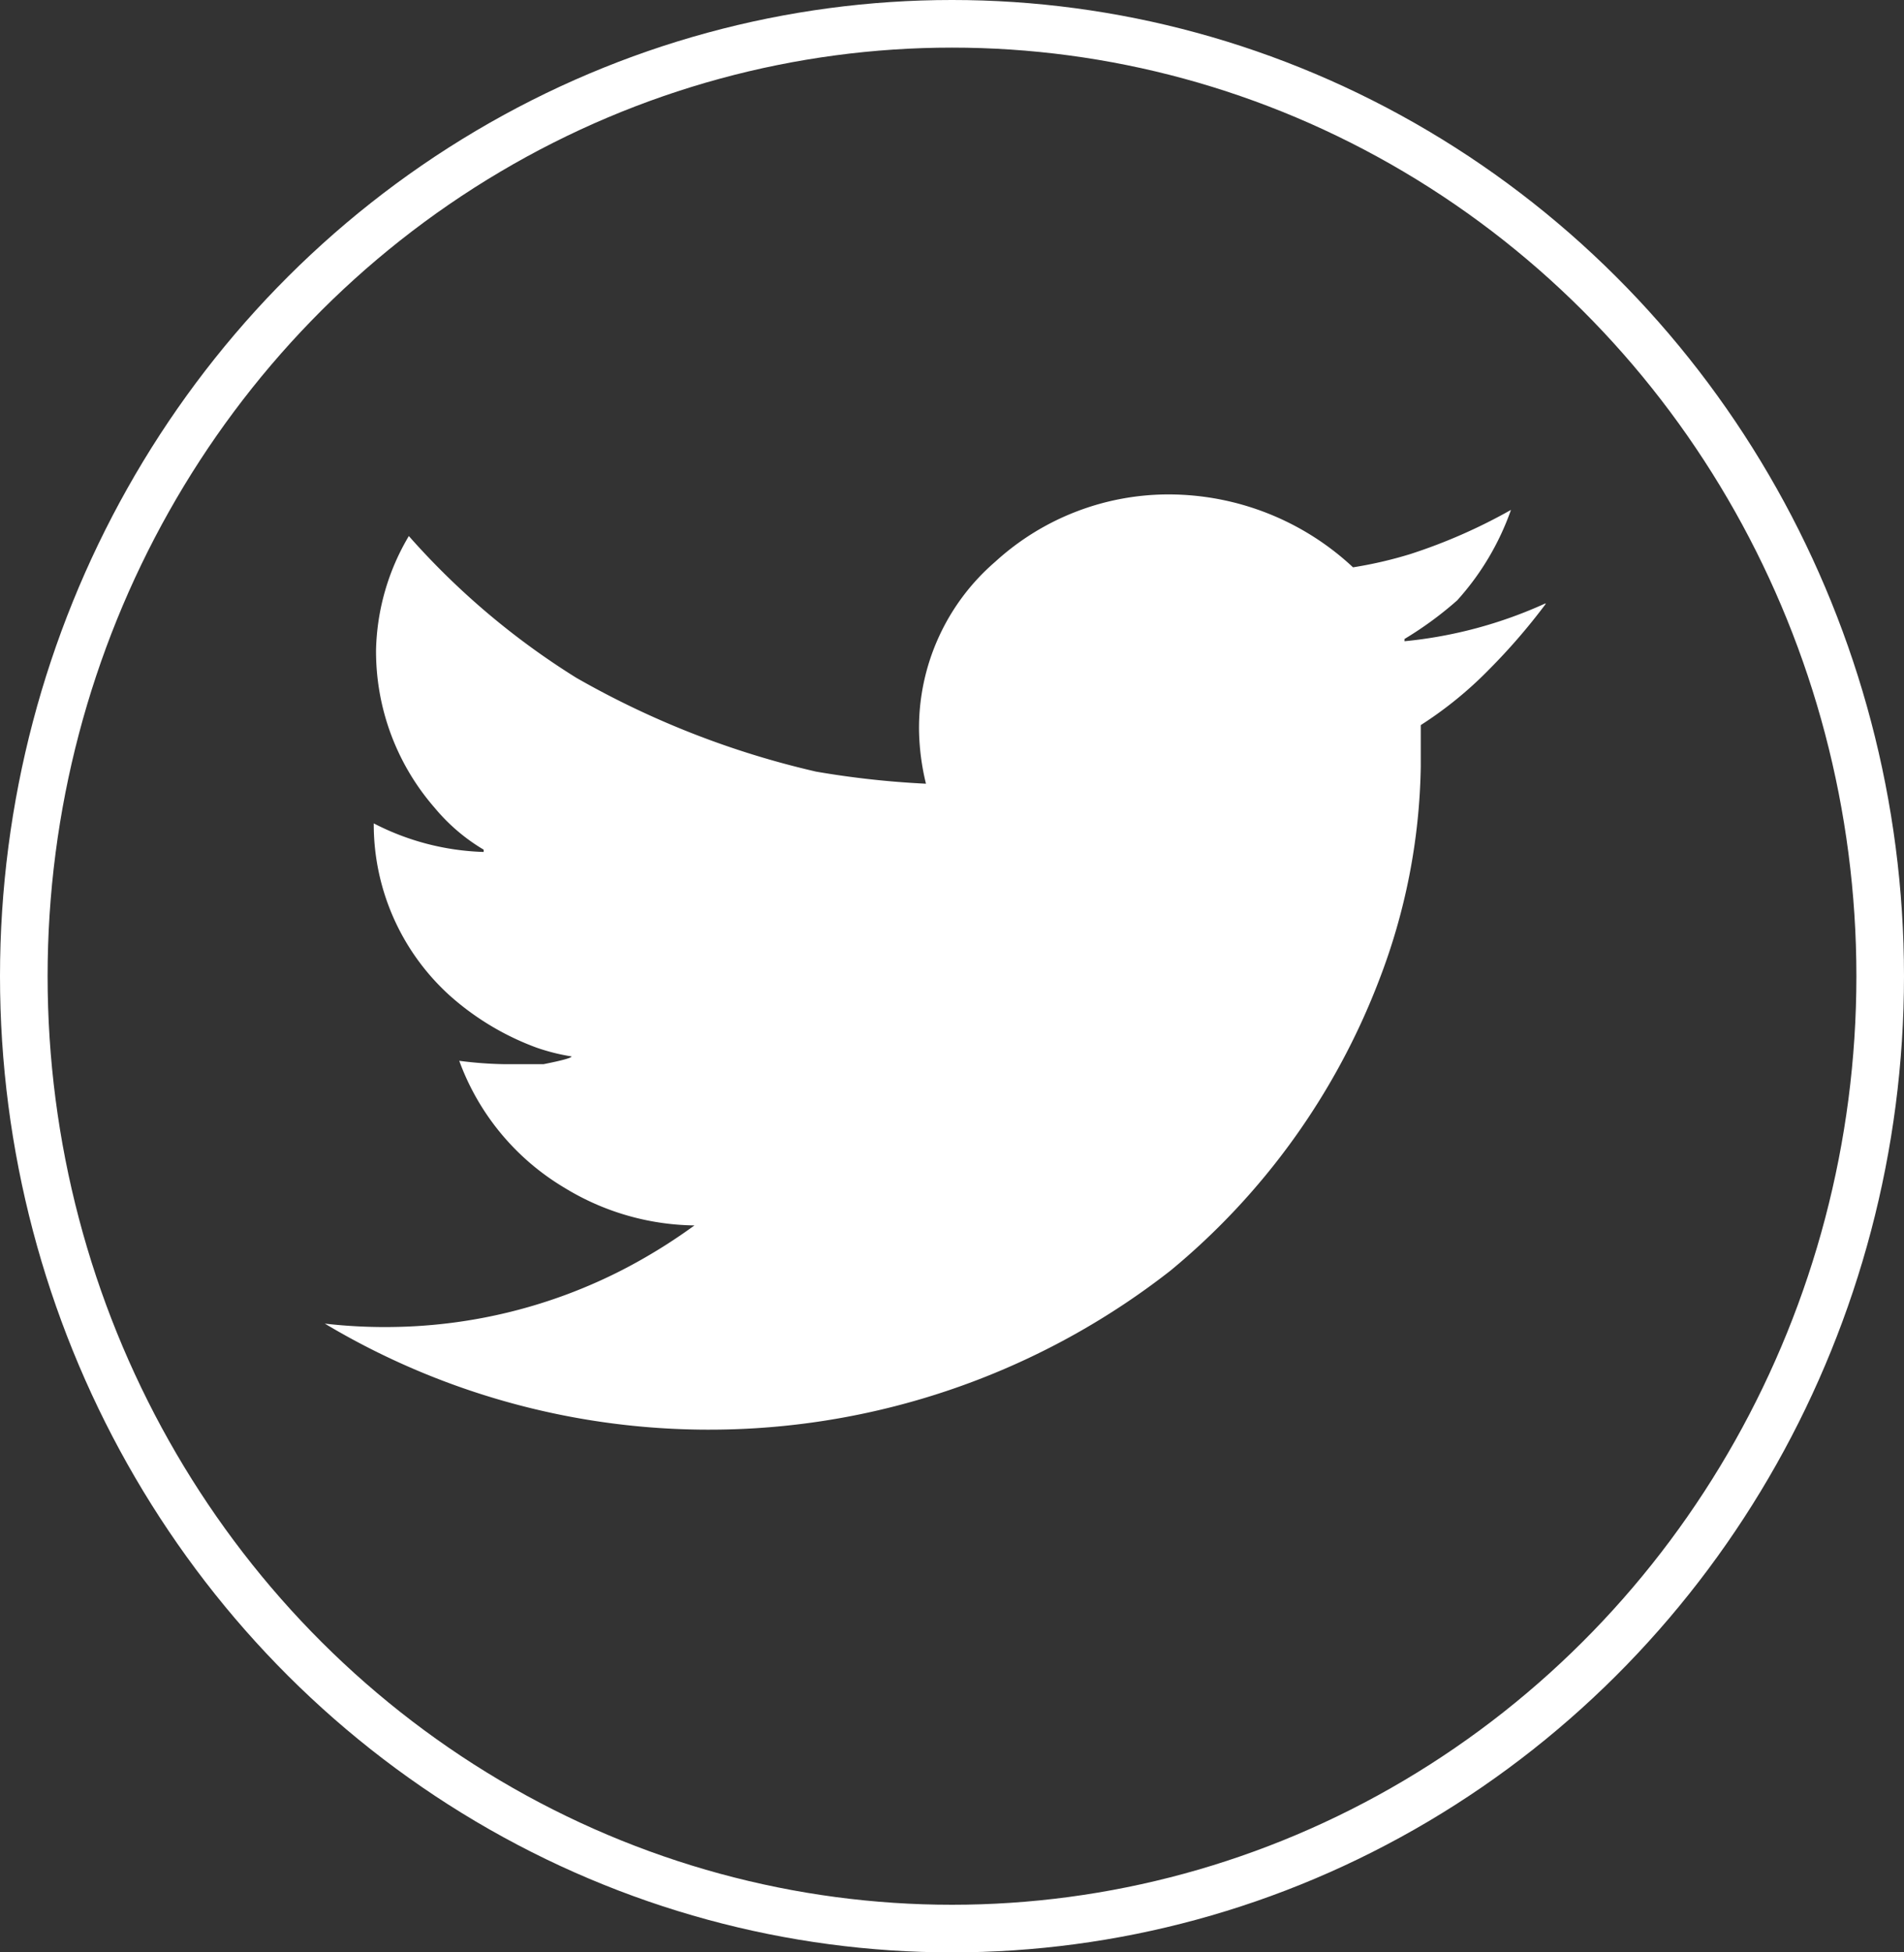 <svg xmlns="http://www.w3.org/2000/svg" width="40" height="41" viewBox="0 0 40 41">
  <rect x="0" y="0" width="40" height="41" fill="#333333" stroke="none"/>
  <g id="Group_21382" data-name="Group 21382" transform="translate(0.004 0.5)">
    <ellipse id="Ellipse_471" data-name="Ellipse 471" cx="19.5" cy="20" rx="19.5" ry="20" transform="translate(0.496)" fill="none" stroke="#fff" stroke-width="1"/>
    <path id="Path_28469" data-name="Path 28469" d="M339.131,13.644a12.929,12.929,0,0,1-1.181,1.369,8.157,8.157,0,0,1-1.448,1.181v.881a13,13,0,0,1-.885,4.5,14.715,14.715,0,0,1-4.373,6.075,15.739,15.739,0,0,1-17.766,1.113,11.038,11.038,0,0,0,1.4.071,10.887,10.887,0,0,0,4.865-1.206,11.6,11.6,0,0,0,1.5-.927,5.351,5.351,0,0,1-2.729-.79,5.161,5.161,0,0,1-2.212-2.667,8.221,8.221,0,0,0,.958.071h.812c.393-.078.59-.133.59-.163a4.244,4.244,0,0,1-.737-.185,5.688,5.688,0,0,1-1.819-1.09,4.849,4.849,0,0,1-1.6-3.619,5.365,5.365,0,0,0,2.309.6v-.048a3.967,3.967,0,0,1-1.031-.881,5,5,0,0,1-1.23-3.315,4.887,4.887,0,0,1,.689-2.39A15.9,15.9,0,0,0,318.76,15.2a18.462,18.462,0,0,0,5.038,1.971,19.039,19.039,0,0,0,2.309.254,5.048,5.048,0,0,1-.146-1.135,4.609,4.609,0,0,1,1.6-3.525,5.4,5.4,0,0,1,3.686-1.415,5.681,5.681,0,0,1,3.832,1.531,8.717,8.717,0,0,0,1.205-.279,11.479,11.479,0,0,0,2.113-.927,5.611,5.611,0,0,1-1.13,1.9,7.524,7.524,0,0,1-1.106.81v.048a9.3,9.3,0,0,0,2.949-.79Z" transform="translate(-306.658 -1.467)" fill="#fff"/>
  </g>
</svg>
